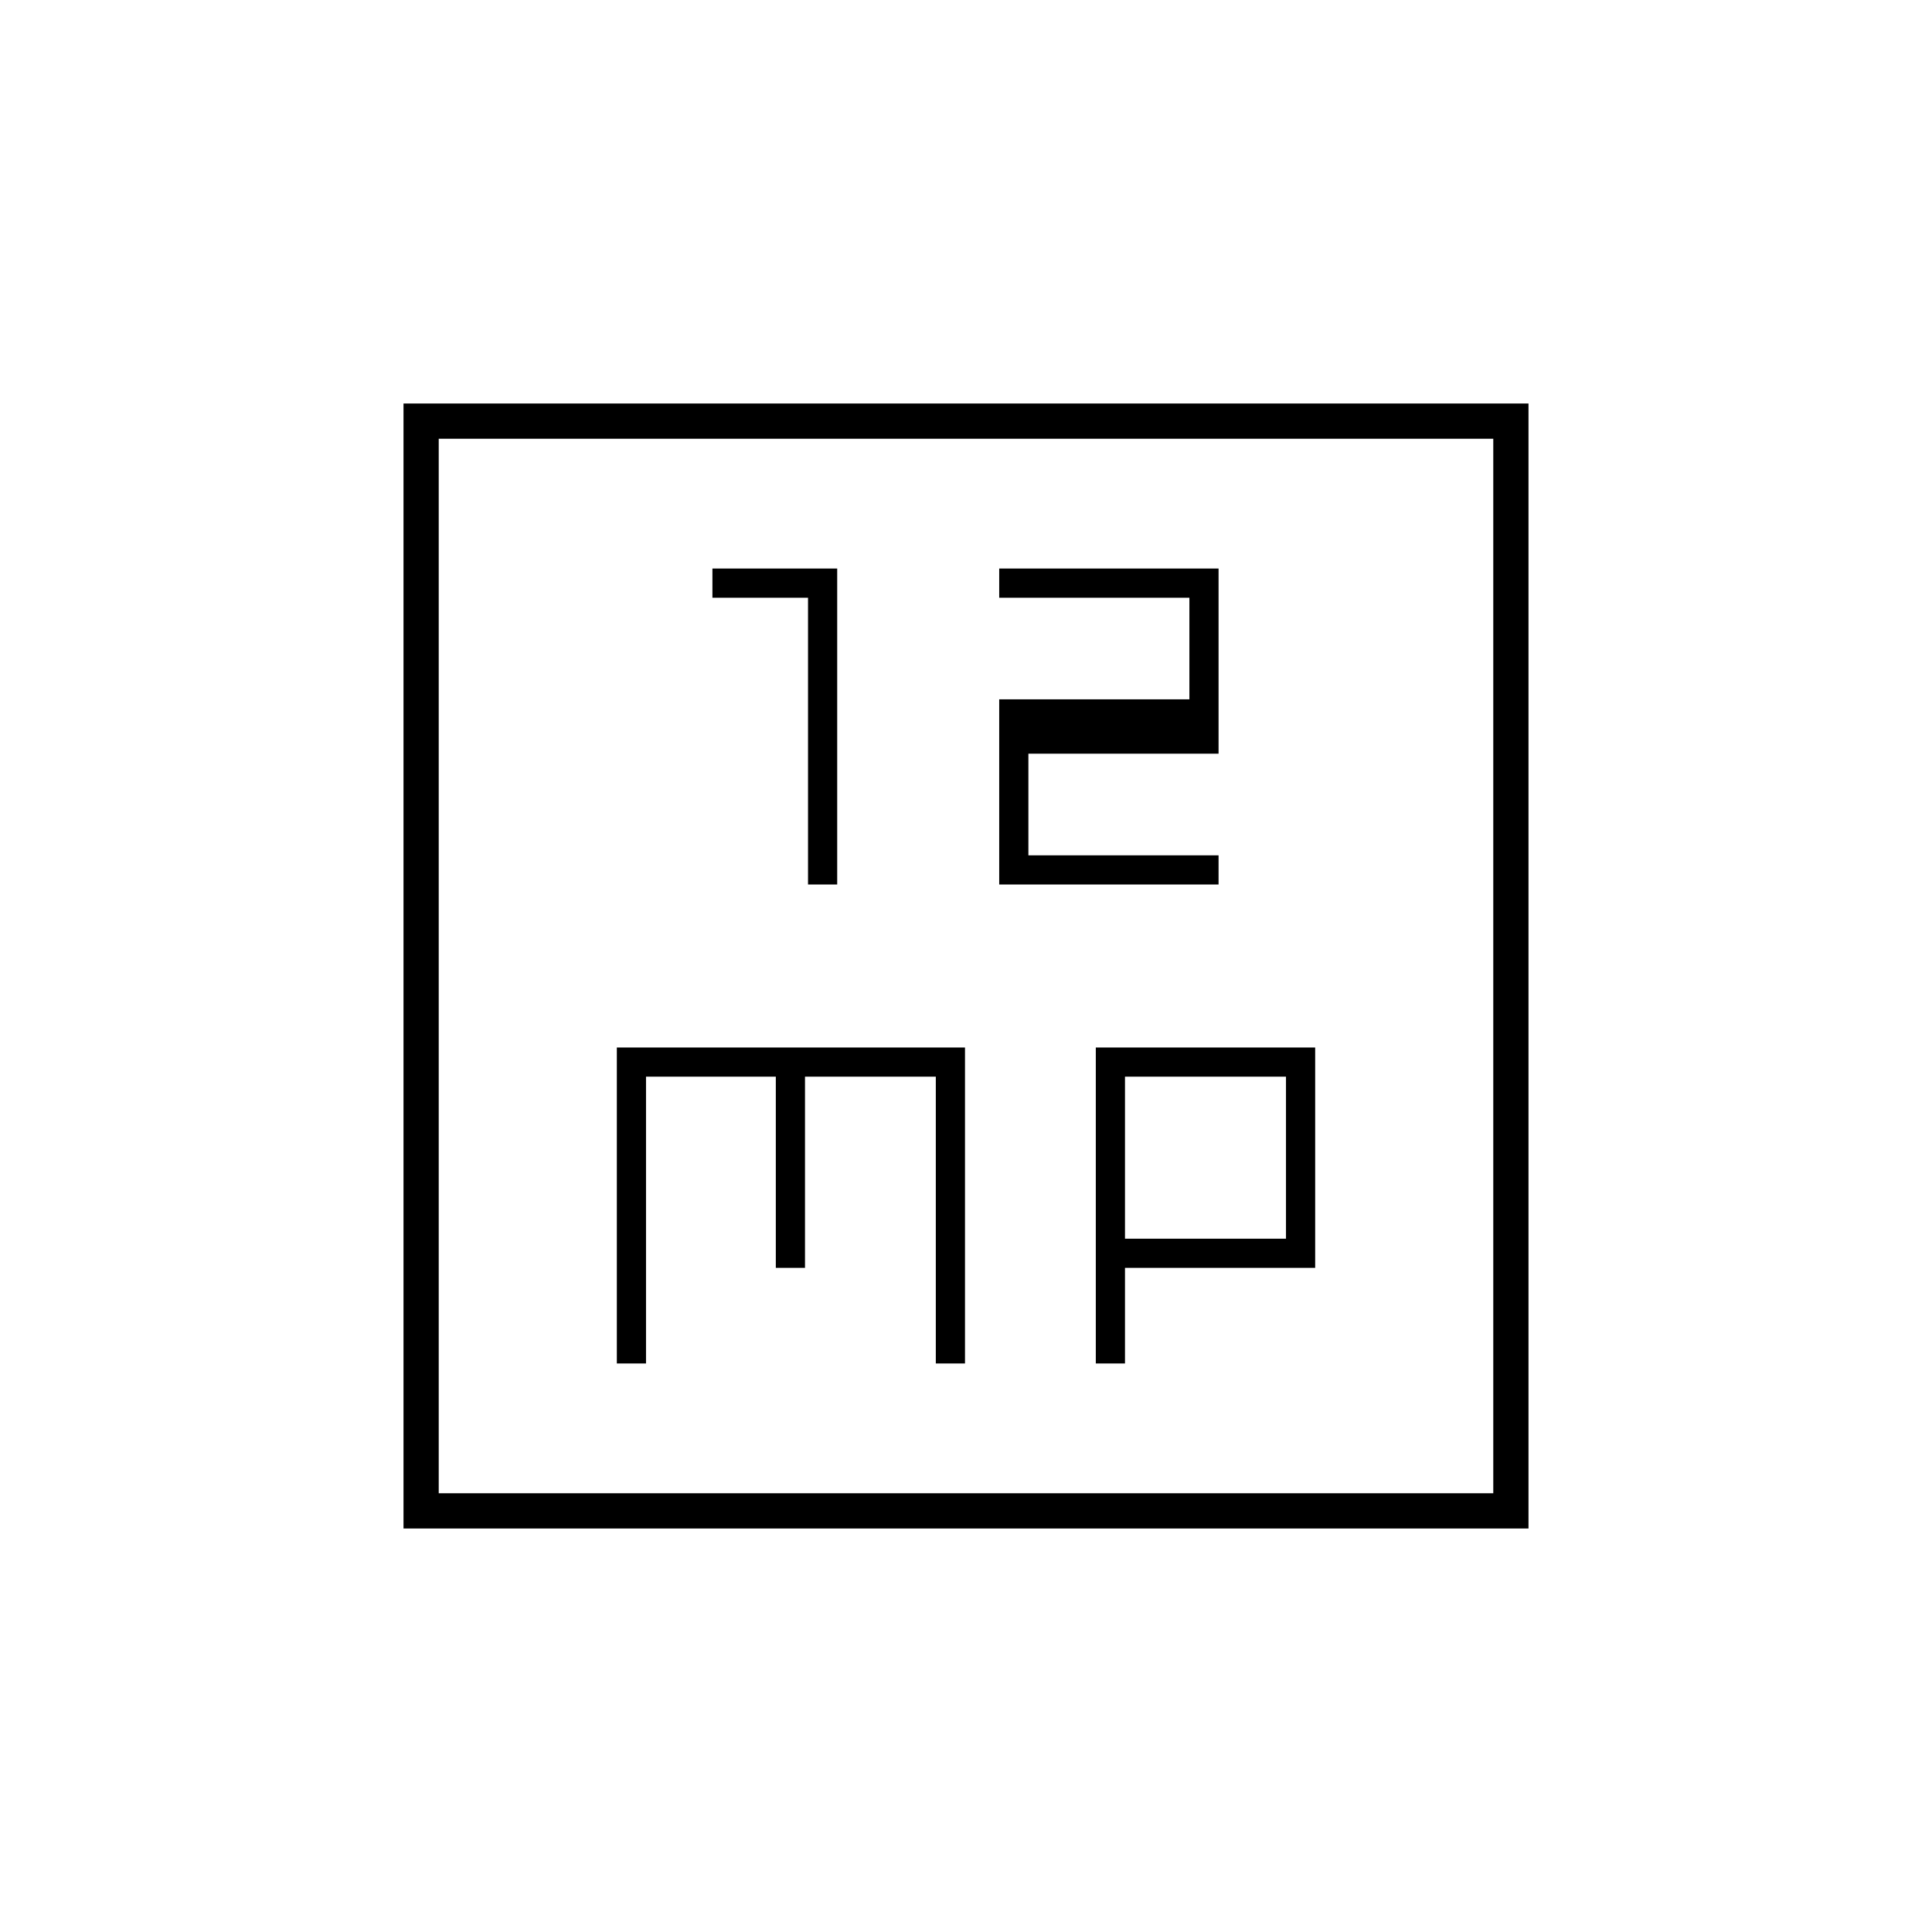 <svg xmlns="http://www.w3.org/2000/svg" height="20" viewBox="0 -960 960 960" width="20"><path d="M401.5-520.5H416v-157h-62v14.5h47.5v142.5Zm95 0h109V-535H511v-50.5h94.5v-92h-109v14.5H591v50.5h-94.5v92Zm-190 238H321V-425h64.5v95H400v-95h65v142.5h14.5v-157h-173v157Zm238 0H559V-330h94.5v-109.5h-109v157Zm14.5-62V-425h80v80.5h-80Zm-358.5 144v-559h559v559h-559ZM218-218h524v-524H218v524Zm0 0v-524 524Z"/></svg>